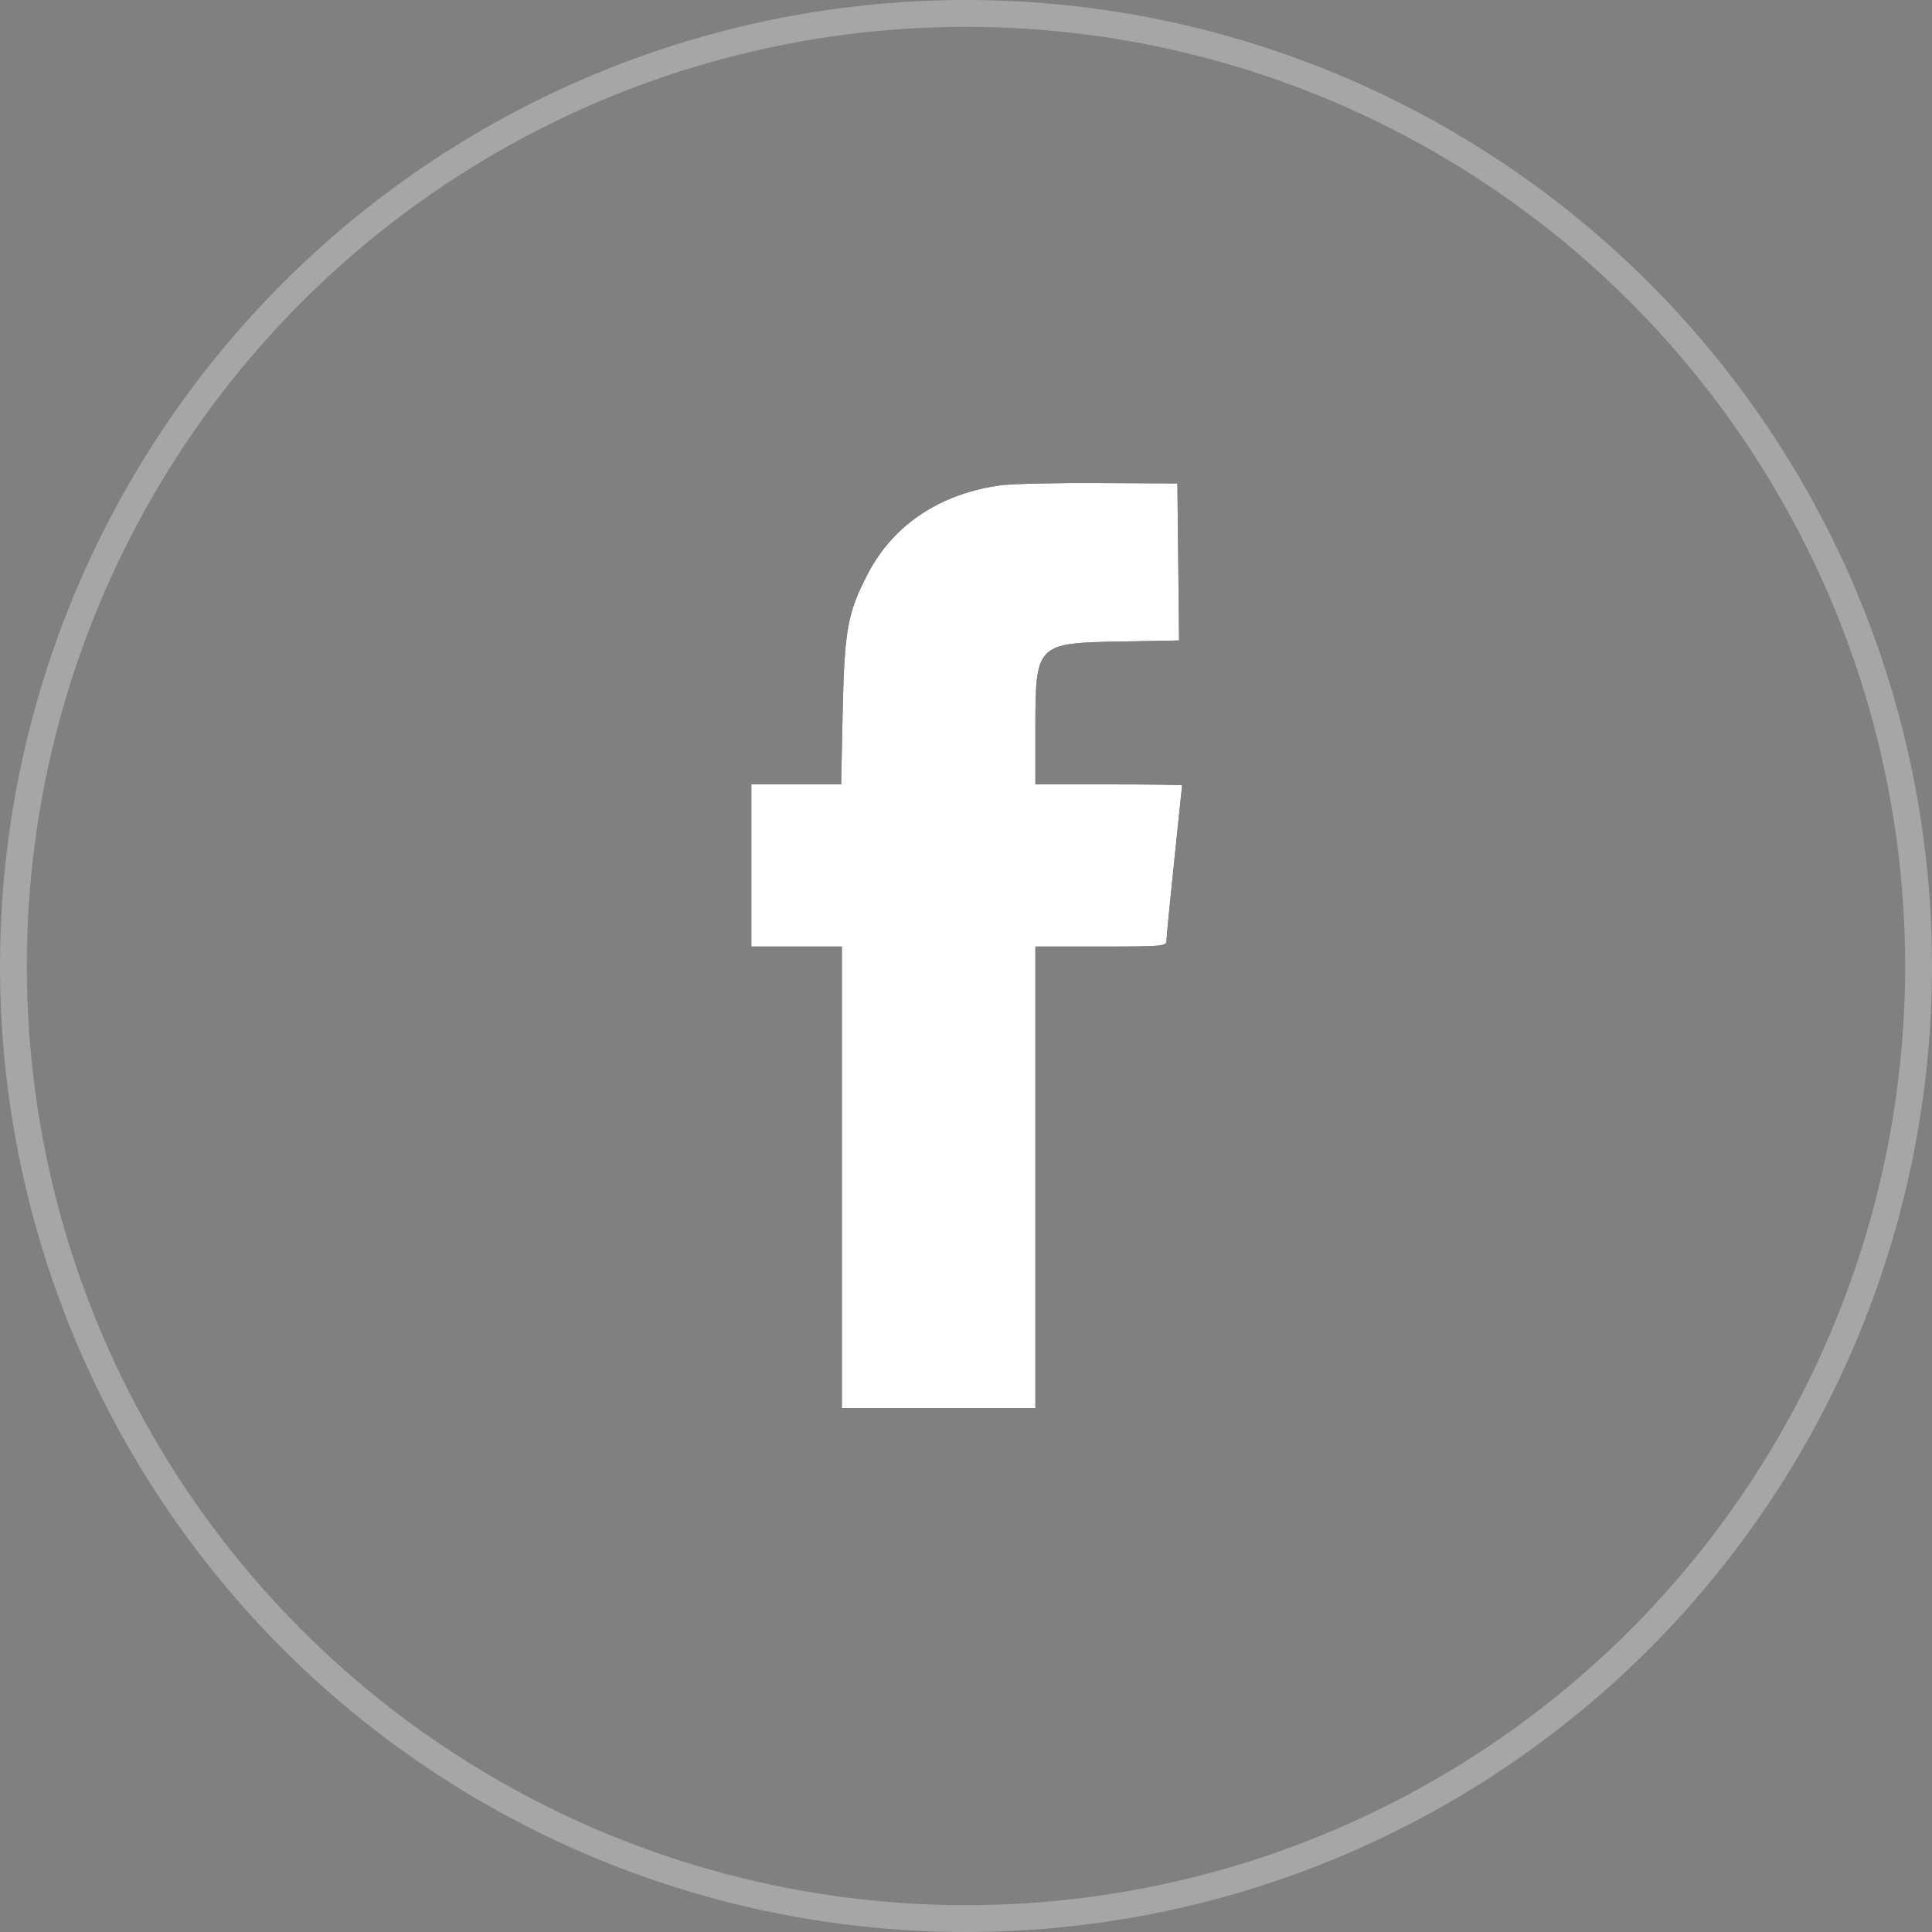<svg width="36" height="36" viewBox="0 0 36 36" fill="none" xmlns="http://www.w3.org/2000/svg">
<rect x="0" y="0" width="36" height="36" fill="#808080" stroke="none"/>
<path fill-rule="evenodd" clip-rule="evenodd" d="M21.955 10.471L21.97 11.934L20.908 11.953C19.302 11.982 19.293 11.99 19.293 13.597V14.616H20.66C21.412 14.616 22.027 14.624 22.027 14.633C22.027 14.643 21.961 15.273 21.881 16.034C21.801 16.794 21.736 17.466 21.736 17.527C21.736 17.632 21.675 17.637 20.514 17.637H19.293V21.938V26.238H17.49H15.687V21.938V17.637H14.843H14V16.127V14.616H14.837H15.673L15.702 13.265C15.734 11.735 15.794 11.408 16.179 10.676C16.658 9.766 17.534 9.189 18.663 9.041C18.865 9.015 19.686 8.996 20.485 9.001L21.939 9.008L21.955 10.471Z" fill="black"/>
<path fill-rule="evenodd" clip-rule="evenodd" d="M21.955 10.471L21.97 11.934L20.908 11.953C19.302 11.982 19.293 11.99 19.293 13.597V14.616H20.66C21.412 14.616 22.027 14.624 22.027 14.633C22.027 14.643 21.961 15.273 21.881 16.034C21.801 16.794 21.736 17.466 21.736 17.527C21.736 17.632 21.675 17.637 20.514 17.637H19.293V21.938V26.238H17.49H15.687V21.938V17.637H14.843H14V16.127V14.616H14.837H15.673L15.702 13.265C15.734 11.735 15.794 11.408 16.179 10.676C16.658 9.766 17.534 9.189 18.663 9.041C18.865 9.015 19.686 8.996 20.485 9.001L21.939 9.008L21.955 10.471Z" fill="white"/>
<circle cx="18" cy="18" r="17.75" stroke="white" stroke-opacity="0.3" stroke-width="0.5"/>
</svg>

